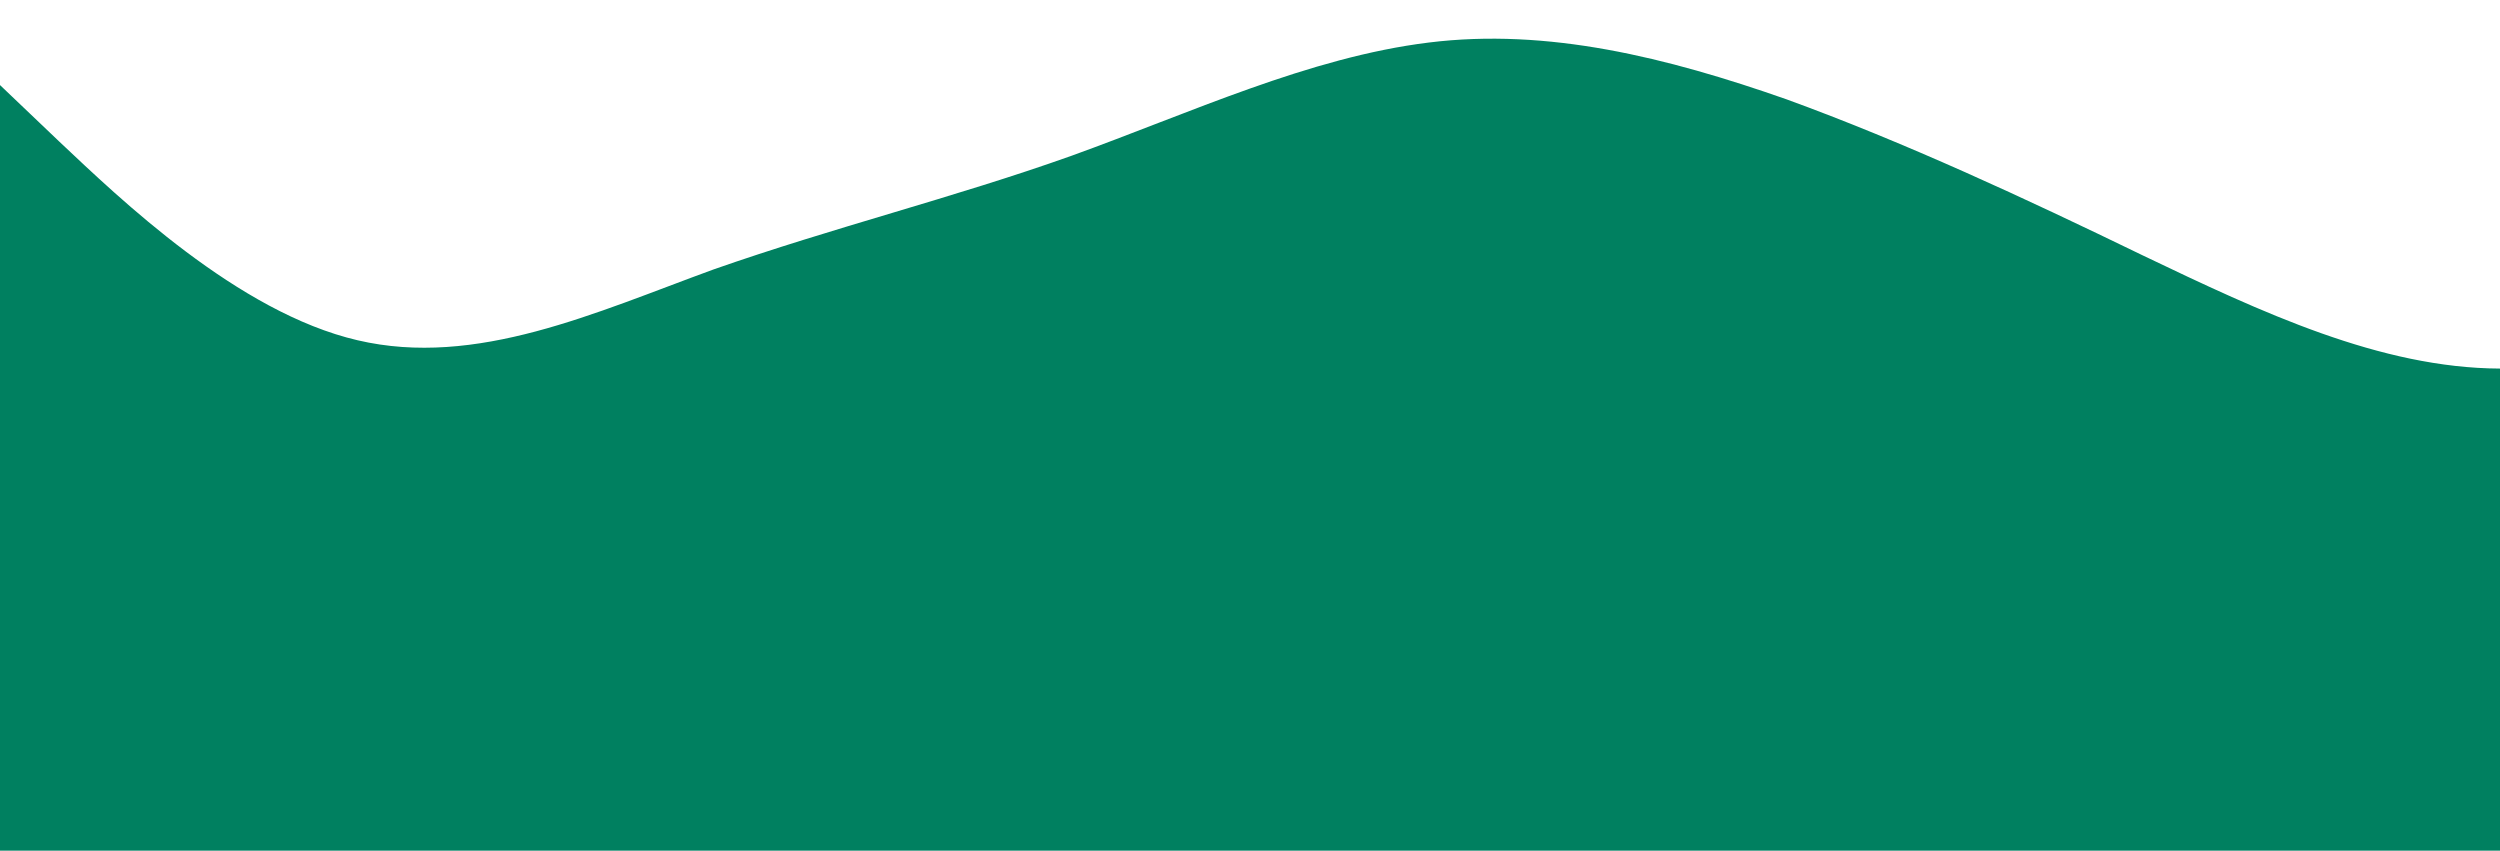 <?xml version="1.0" standalone="no"?>
<svg xmlns:xlink="http://www.w3.org/1999/xlink" id="wave" style="transform:rotate(180deg); transition: 0.3s" viewBox="0 0 1440 490" version="1.1" xmlns="http://www.w3.org/2000/svg"><defs><linearGradient id="sw-gradient-0" x1="0" x2="0" y1="1" y2="0"><stop stop-color="rgba(0, 128, 96, 1)" offset="0%"/><stop stop-color="rgba(0, 128, 96, 1)" offset="100%"/></linearGradient></defs><path style="transform:translate(0, 0px); opacity:1" fill="url(#sw-gradient-0)" d="M0,49L34.3,81.7C68.6,114,137,180,206,196C274.3,212,343,180,411,155.2C480,131,549,114,617,89.8C685.7,65,754,33,823,24.5C891.4,16,960,33,1029,57.2C1097.1,82,1166,114,1234,147C1302.9,180,1371,212,1440,212.3C1508.6,212,1577,180,1646,163.3C1714.3,147,1783,147,1851,122.5C1920,98,1989,49,2057,81.7C2125.7,114,2194,229,2263,228.7C2331.4,229,2400,114,2469,57.2C2537.1,0,2606,0,2674,65.3C2742.9,131,2811,261,2880,277.7C2948.6,294,3017,196,3086,155.2C3154.3,114,3223,131,3291,187.8C3360,245,3429,343,3497,334.8C3565.7,327,3634,212,3703,147C3771.4,82,3840,65,3909,81.7C3977.1,98,4046,147,4114,212.3C4182.9,278,4251,359,4320,383.8C4388.6,408,4457,376,4526,367.5C4594.3,359,4663,376,4731,359.3C4800,343,4869,294,4903,269.5L4937.1,245L4937.1,490L4902.9,490C4868.6,490,4800,490,4731,490C4662.9,490,4594,490,4526,490C4457.1,490,4389,490,4320,490C4251.4,490,4183,490,4114,490C4045.7,490,3977,490,3909,490C3840,490,3771,490,3703,490C3634.3,490,3566,490,3497,490C3428.6,490,3360,490,3291,490C3222.9,490,3154,490,3086,490C3017.1,490,2949,490,2880,490C2811.4,490,2743,490,2674,490C2605.7,490,2537,490,2469,490C2400,490,2331,490,2263,490C2194.3,490,2126,490,2057,490C1988.6,490,1920,490,1851,490C1782.9,490,1714,490,1646,490C1577.1,490,1509,490,1440,490C1371.4,490,1303,490,1234,490C1165.7,490,1097,490,1029,490C960,490,891,490,823,490C754.3,490,686,490,617,490C548.6,490,480,490,411,490C342.9,490,274,490,206,490C137.1,490,69,490,34,490L0,490Z"/></svg>